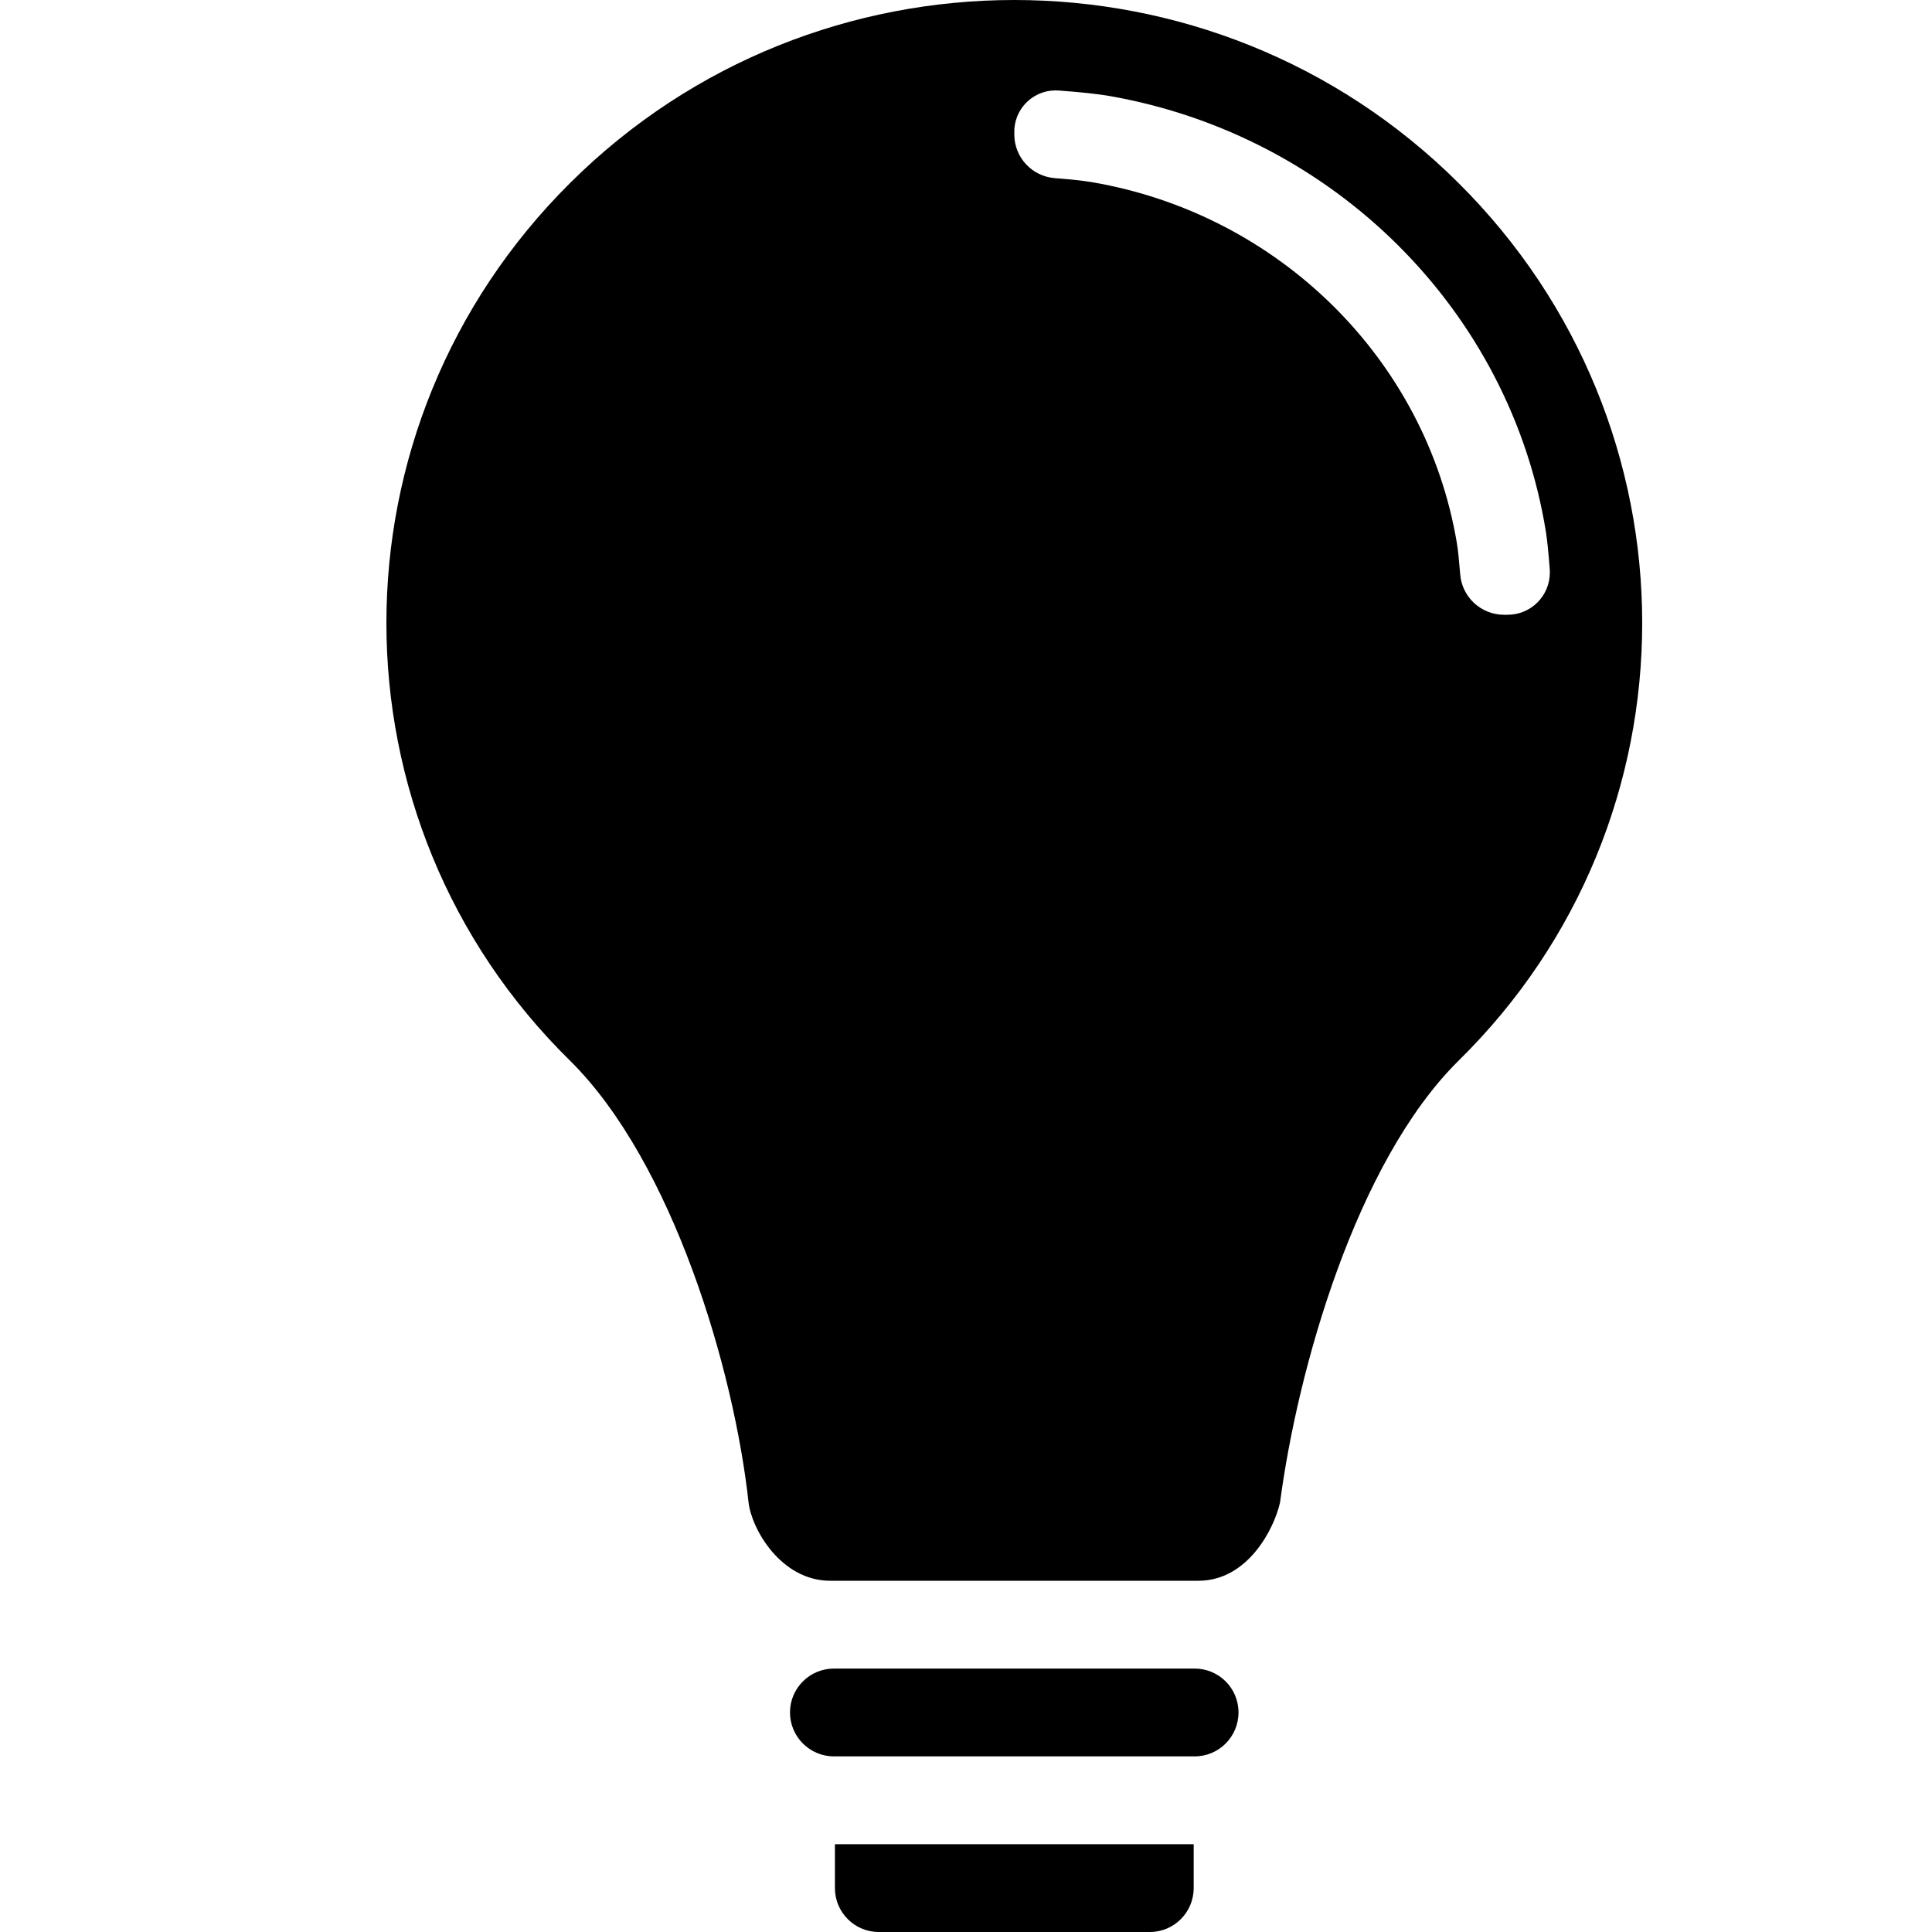 <svg width="20px" height="20px" viewBox="0 0 20 20">
        <path d="M10.5,0 C12.163,0 13.826,0.63 15.095,1.891 C17.635,4.412 17.635,8.493 15.095,10.984 C14.037,12.034 13.433,14.173 13.251,15.553 C13.191,15.823 12.919,16.364 12.405,16.364 L8.595,16.364 C8.081,16.364 7.779,15.823 7.749,15.553 C7.598,14.173 6.963,12.034 5.905,10.984 C3.365,8.493 3.365,4.412 5.905,1.891 C7.174,0.63 8.837,0 10.5,0 Z M8.633,17.273 L12.367,17.273 C12.618,17.273 12.821,17.476 12.821,17.727 C12.821,17.978 12.618,18.182 12.367,18.182 L8.633,18.182 C8.382,18.182 8.178,17.978 8.178,17.727 C8.178,17.476 8.382,17.273 8.633,17.273 Z M8.643,19.091 L12.357,19.091 L12.357,19.545 C12.357,19.796 12.154,20 11.903,20 L9.097,20 L9.097,20 C8.846,20 8.643,19.796 8.643,19.545 L8.643,19.091 Z M16.043,5.894 C16.03,5.722 16.017,5.592 16.003,5.504 C15.633,3.216 13.809,1.401 11.487,0.994 C11.367,0.973 11.191,0.954 10.959,0.937 L10.959,0.937 C10.724,0.92 10.519,1.096 10.501,1.332 C10.5,1.343 10.5,1.353 10.5,1.364 L10.5,1.391 L10.5,1.391 C10.5,1.629 10.683,1.826 10.92,1.844 C11.089,1.857 11.217,1.871 11.305,1.886 C13.239,2.217 14.761,3.72 15.081,5.619 C15.093,5.69 15.104,5.798 15.116,5.945 L15.116,5.945 C15.134,6.181 15.332,6.364 15.569,6.364 L15.607,6.364 C15.849,6.364 16.044,6.168 16.044,5.926 C16.044,5.916 16.044,5.905 16.043,5.894 L16.043,5.894 Z" id="lightbulb" />
</svg>